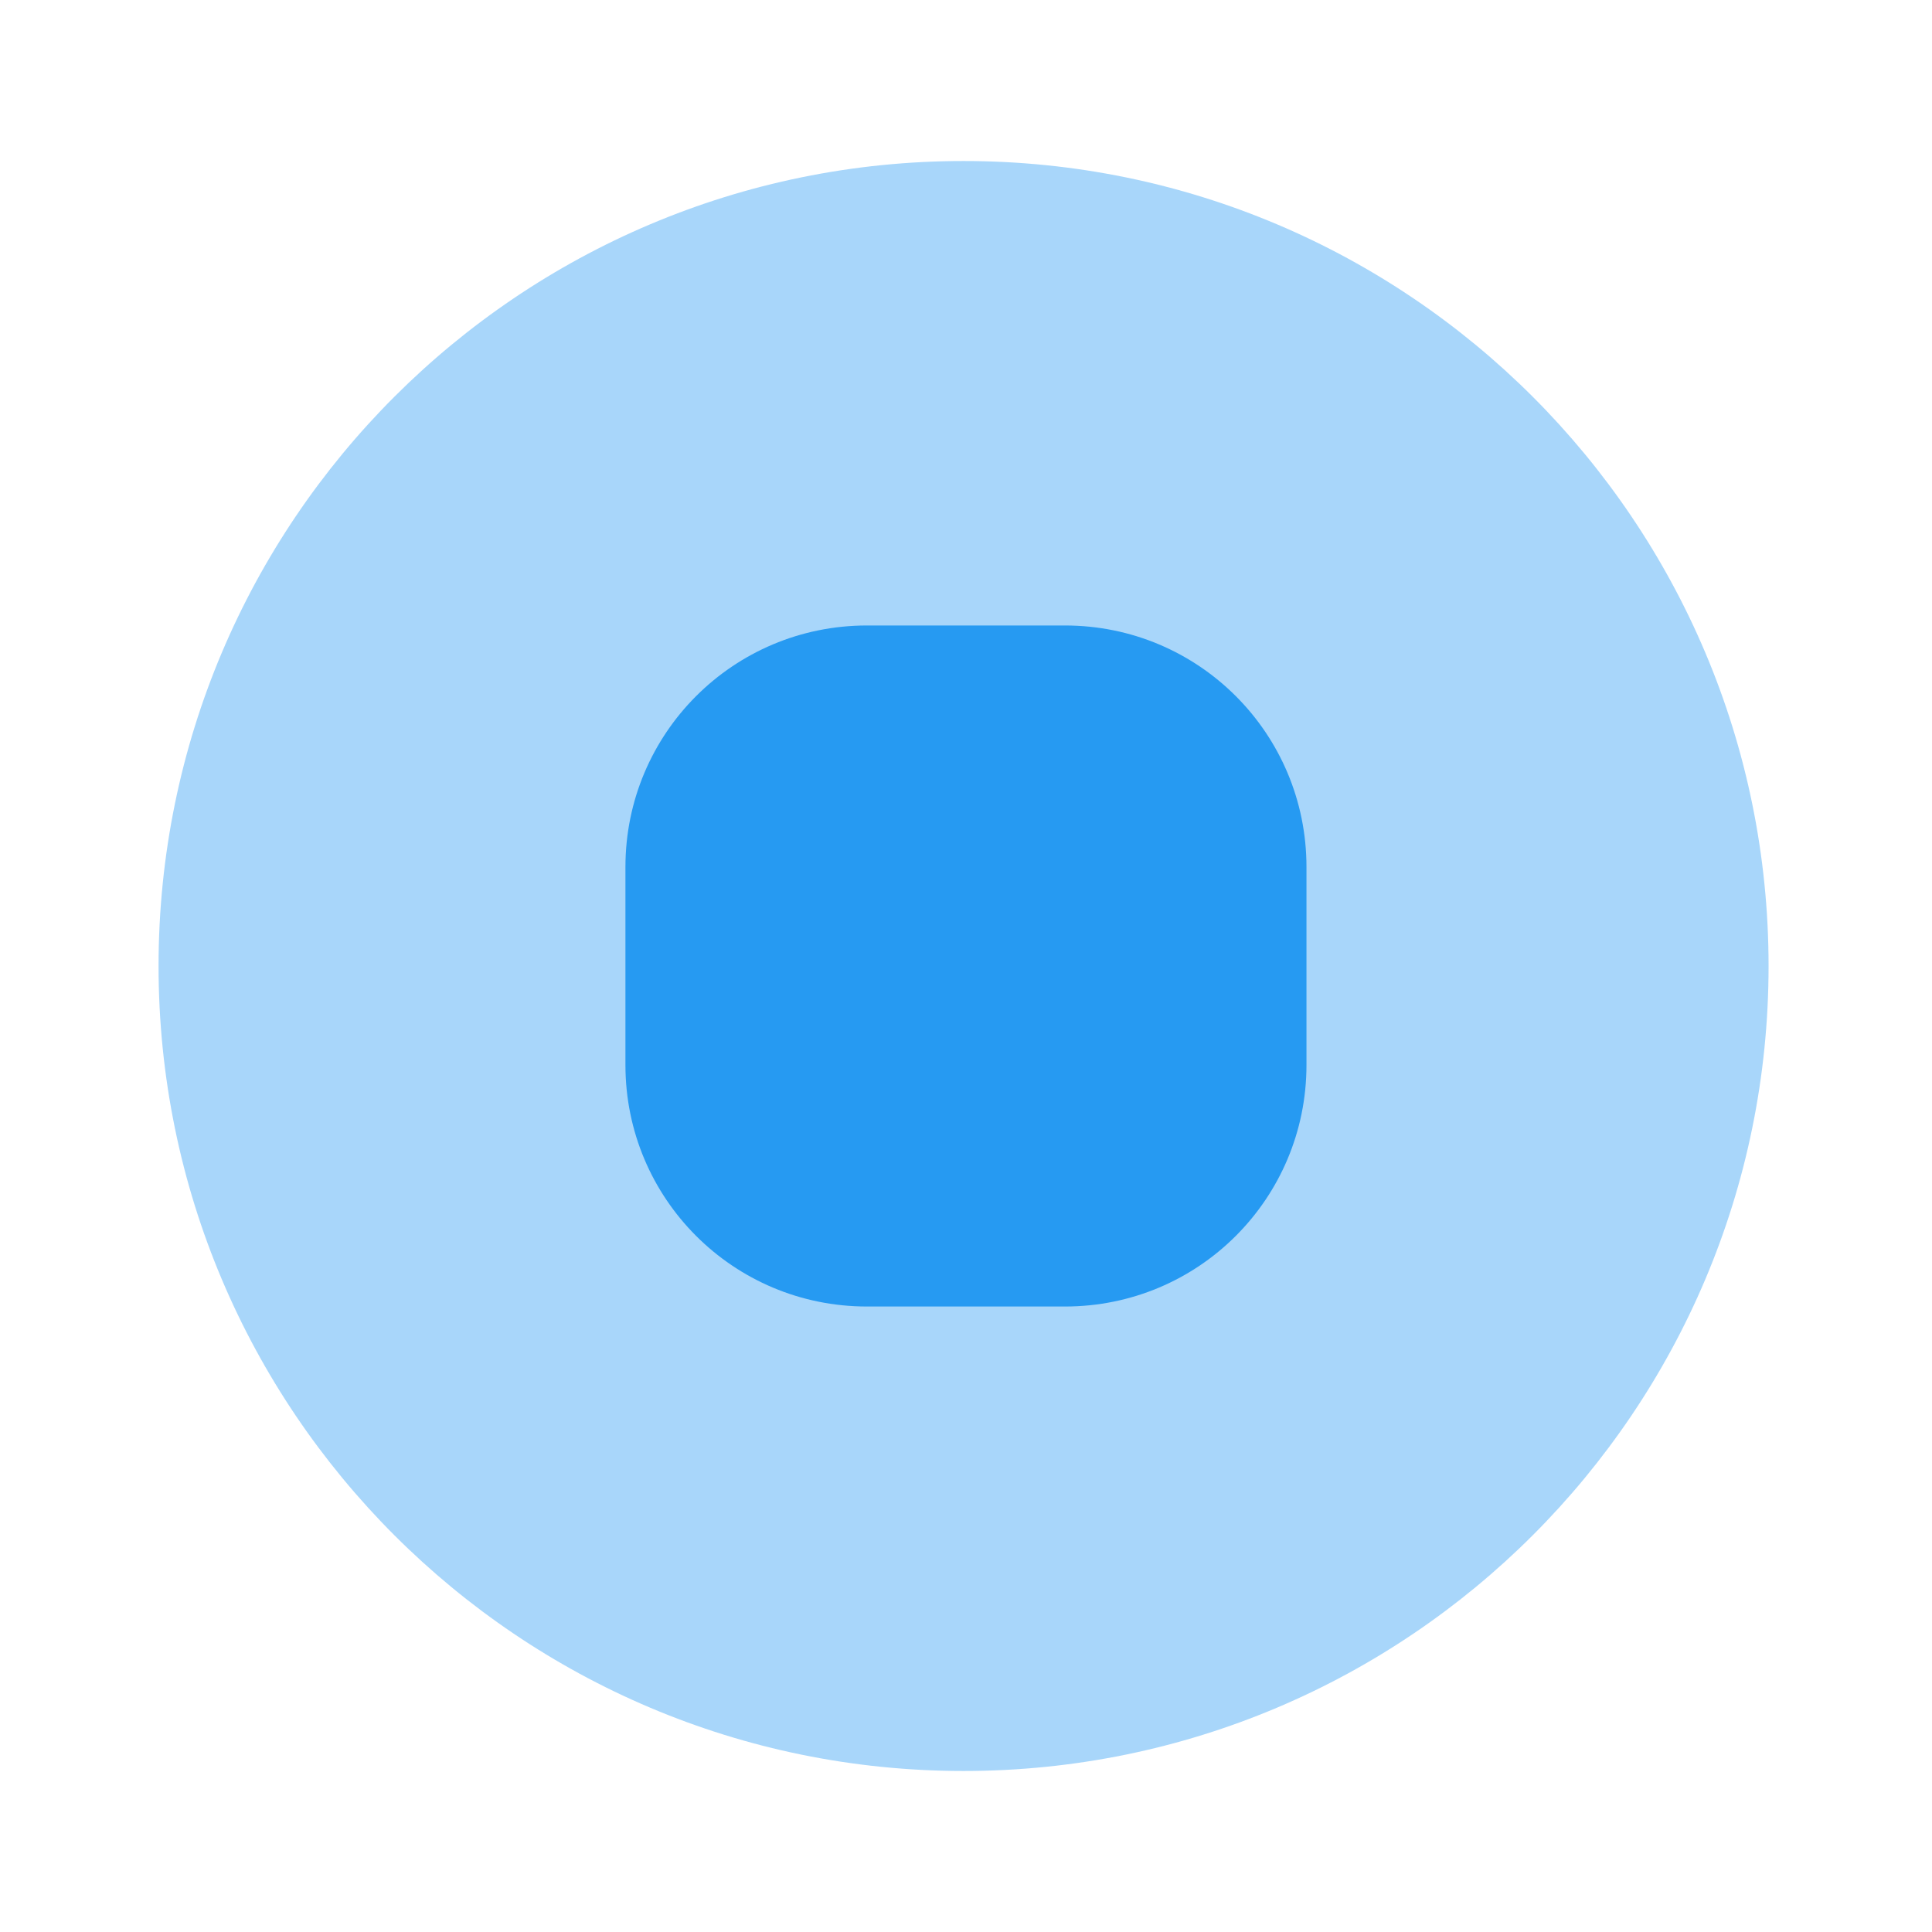 <svg width="44" height="44" viewBox="0 0 44 44" fill="none" xmlns="http://www.w3.org/2000/svg">
<path opacity="0.4" d="M21.945 40.333C32.07 40.333 40.278 32.125 40.278 22C40.278 11.875 32.07 3.667 21.945 3.667C11.819 3.667 3.611 11.875 3.611 22C3.611 32.125 11.819 40.333 21.945 40.333Z" fill="#269AF2"/>
<path d="M19.744 29.755H24.254C27.297 29.755 29.754 27.299 29.754 24.255V19.745C29.754 16.702 27.297 14.245 24.254 14.245H19.744C16.701 14.245 14.244 16.702 14.244 19.745V24.255C14.244 27.299 16.701 29.755 19.744 29.755Z" fill="#269AF2"/>
</svg>
